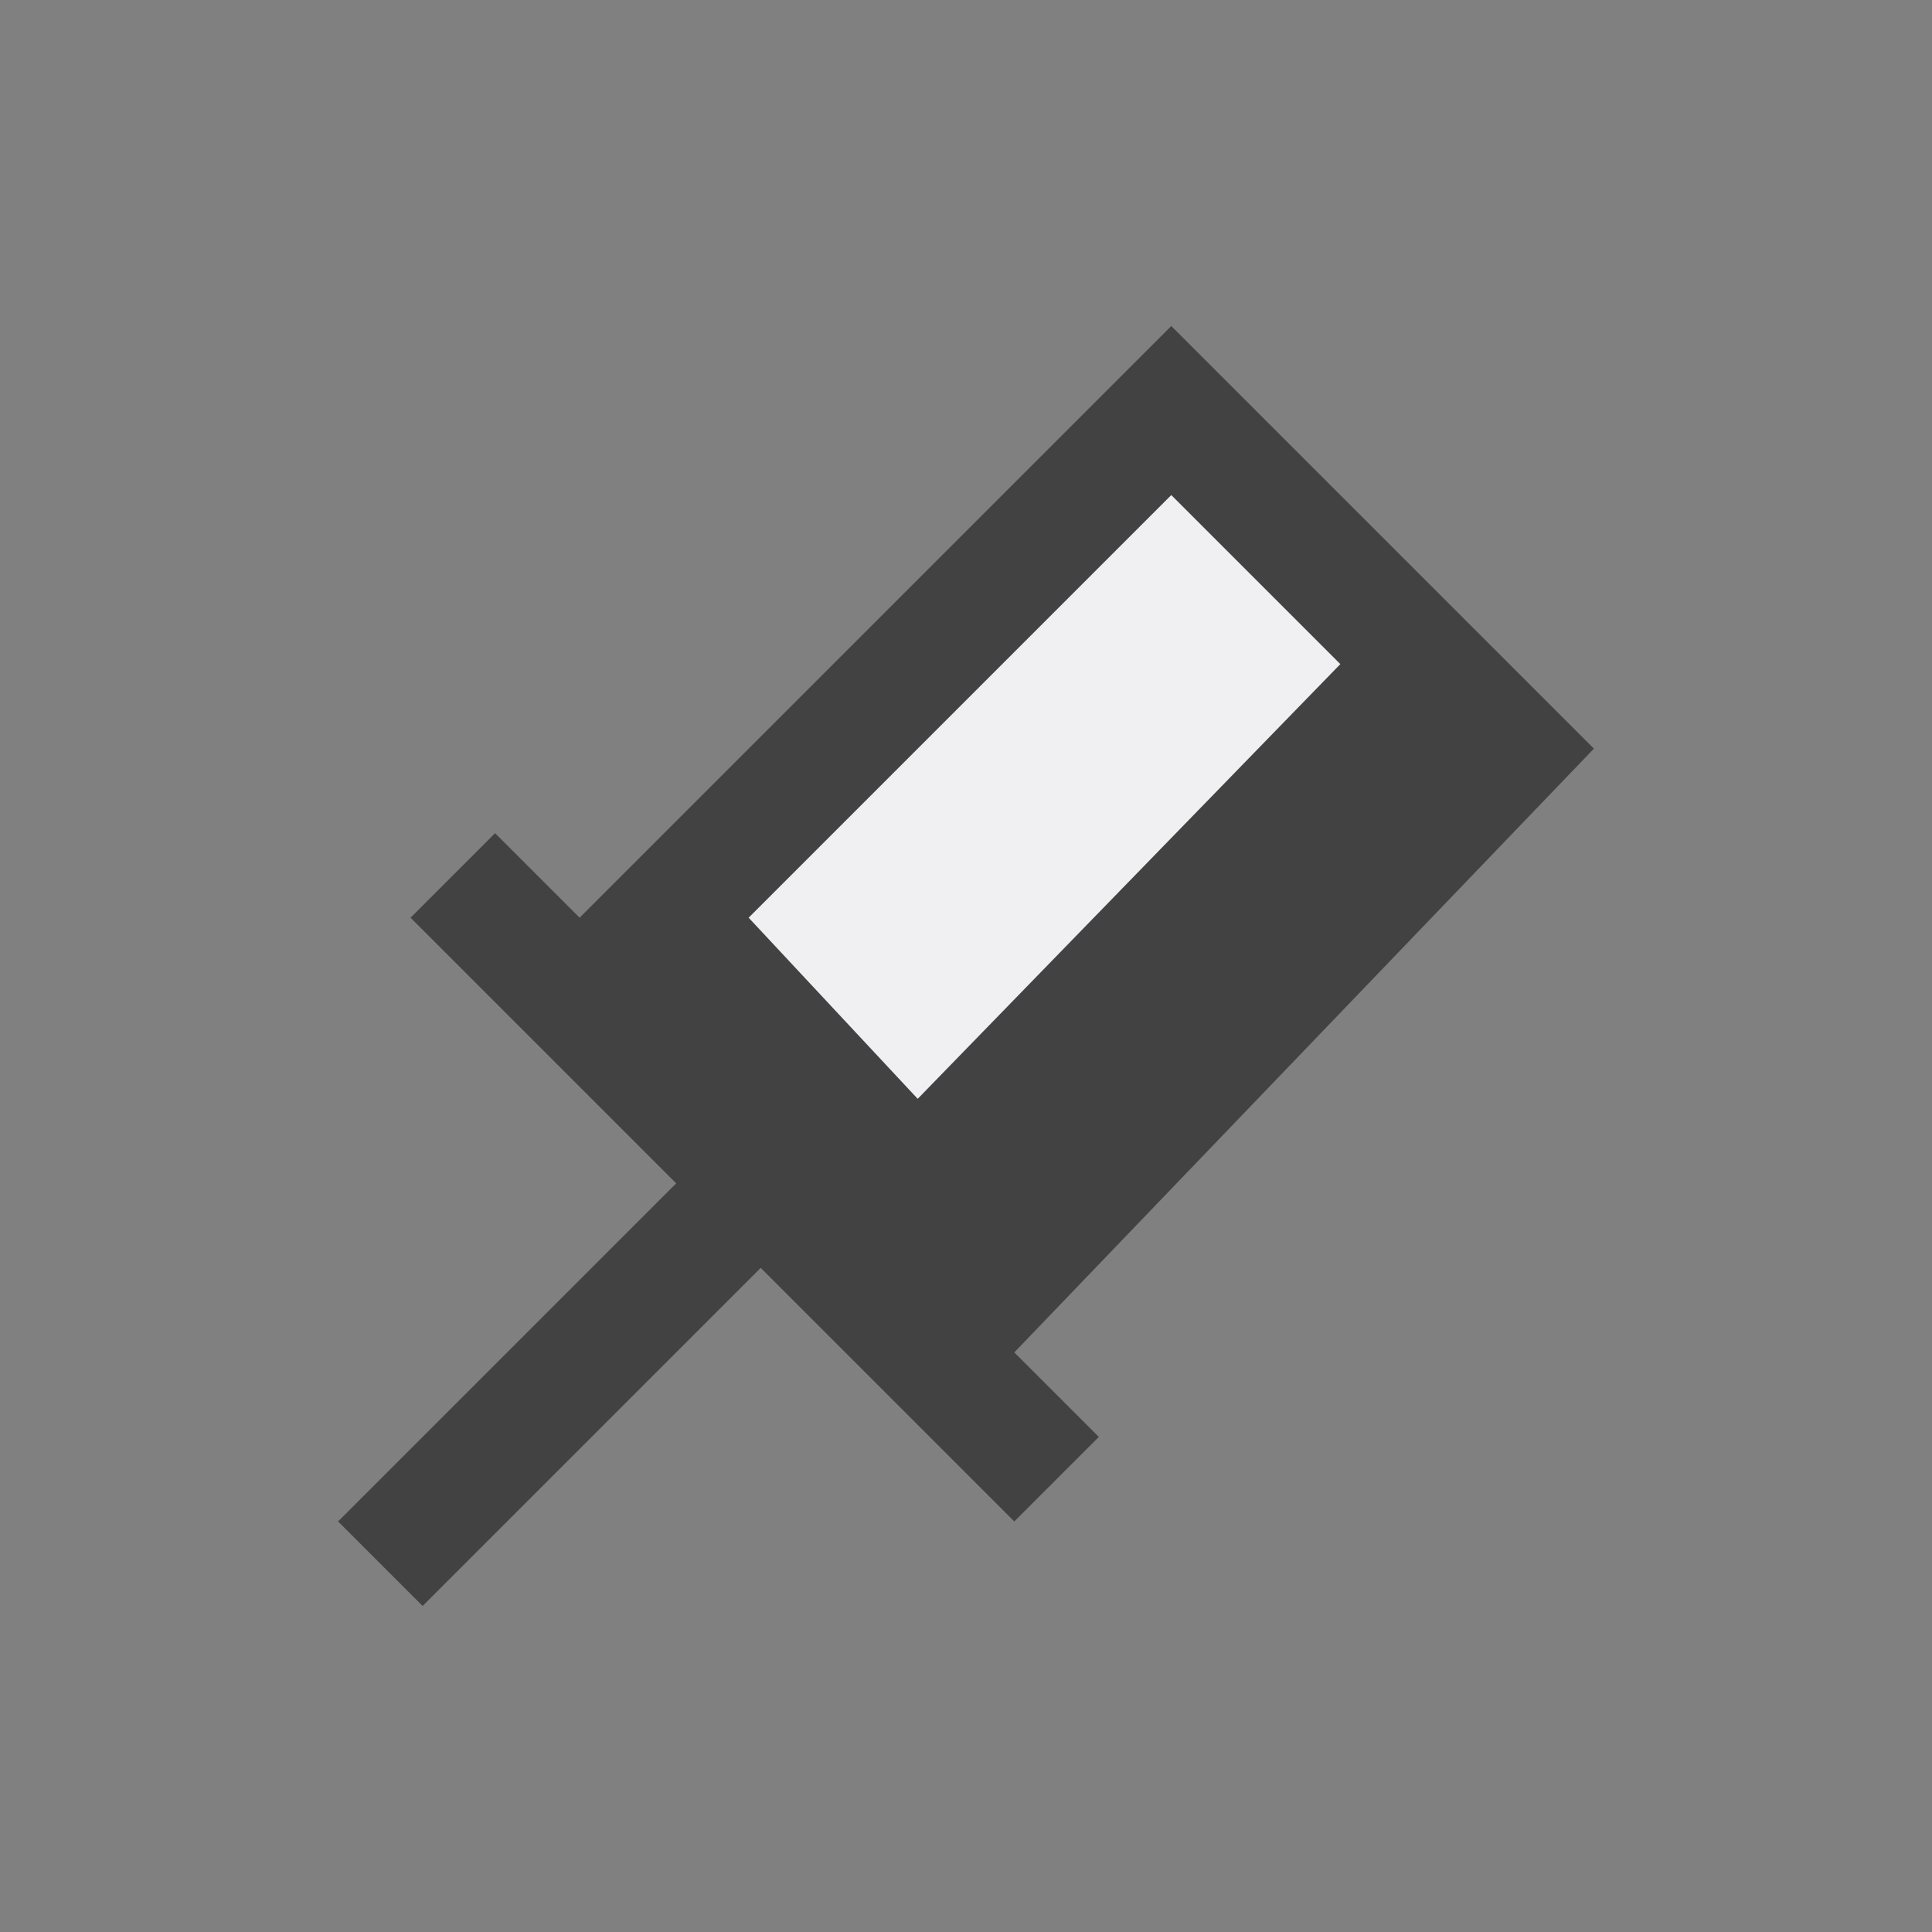 <?xml version="1.0" encoding="utf-8"?>
<!-- Generator: Adobe Illustrator 24.1.2, SVG Export Plug-In . SVG Version: 6.00 Build 0)  -->
<svg version="1.1" id="Layer_1" xmlns="http://www.w3.org/2000/svg" xmlns:xlink="http://www.w3.org/1999/xlink" x="0px" y="0px"
	 width="16px" height="16px" viewBox="0 0 16 16" enable-background="new 0 0 16 16" xml:space="preserve">
<rect x="0" y="0" width="16" height="16" fill="#808080" stroke="none"/>
<g id="icon_x5F_fg">
	<path fill="#424242" d="M9.8,4.1l1.4,1.4L7.6,9.1L6.2,7.6C6.2,7.6,9.8,4.1,9.8,4.1z M8.4,11.2l0.7,0.7l-0.7,0.7l-2.1-2.1l-2.8,2.8
		l-0.7-0.7l2.8-2.8L3.4,7.6l0.7-0.7l0.7,0.7l4.9-4.9l3.5,3.5L8.4,11.2z M11.2,5.5L9.8,4.1L6.2,7.6l1.4,1.4
		C7.6,9.1,11.2,5.5,11.2,5.5z"/>
	<path fill="#F0EFF1" d="M6.2,7.6l3.5-3.5l1.4,1.4L7.6,9.1L6.2,7.6z"/>
</g>
</svg>
